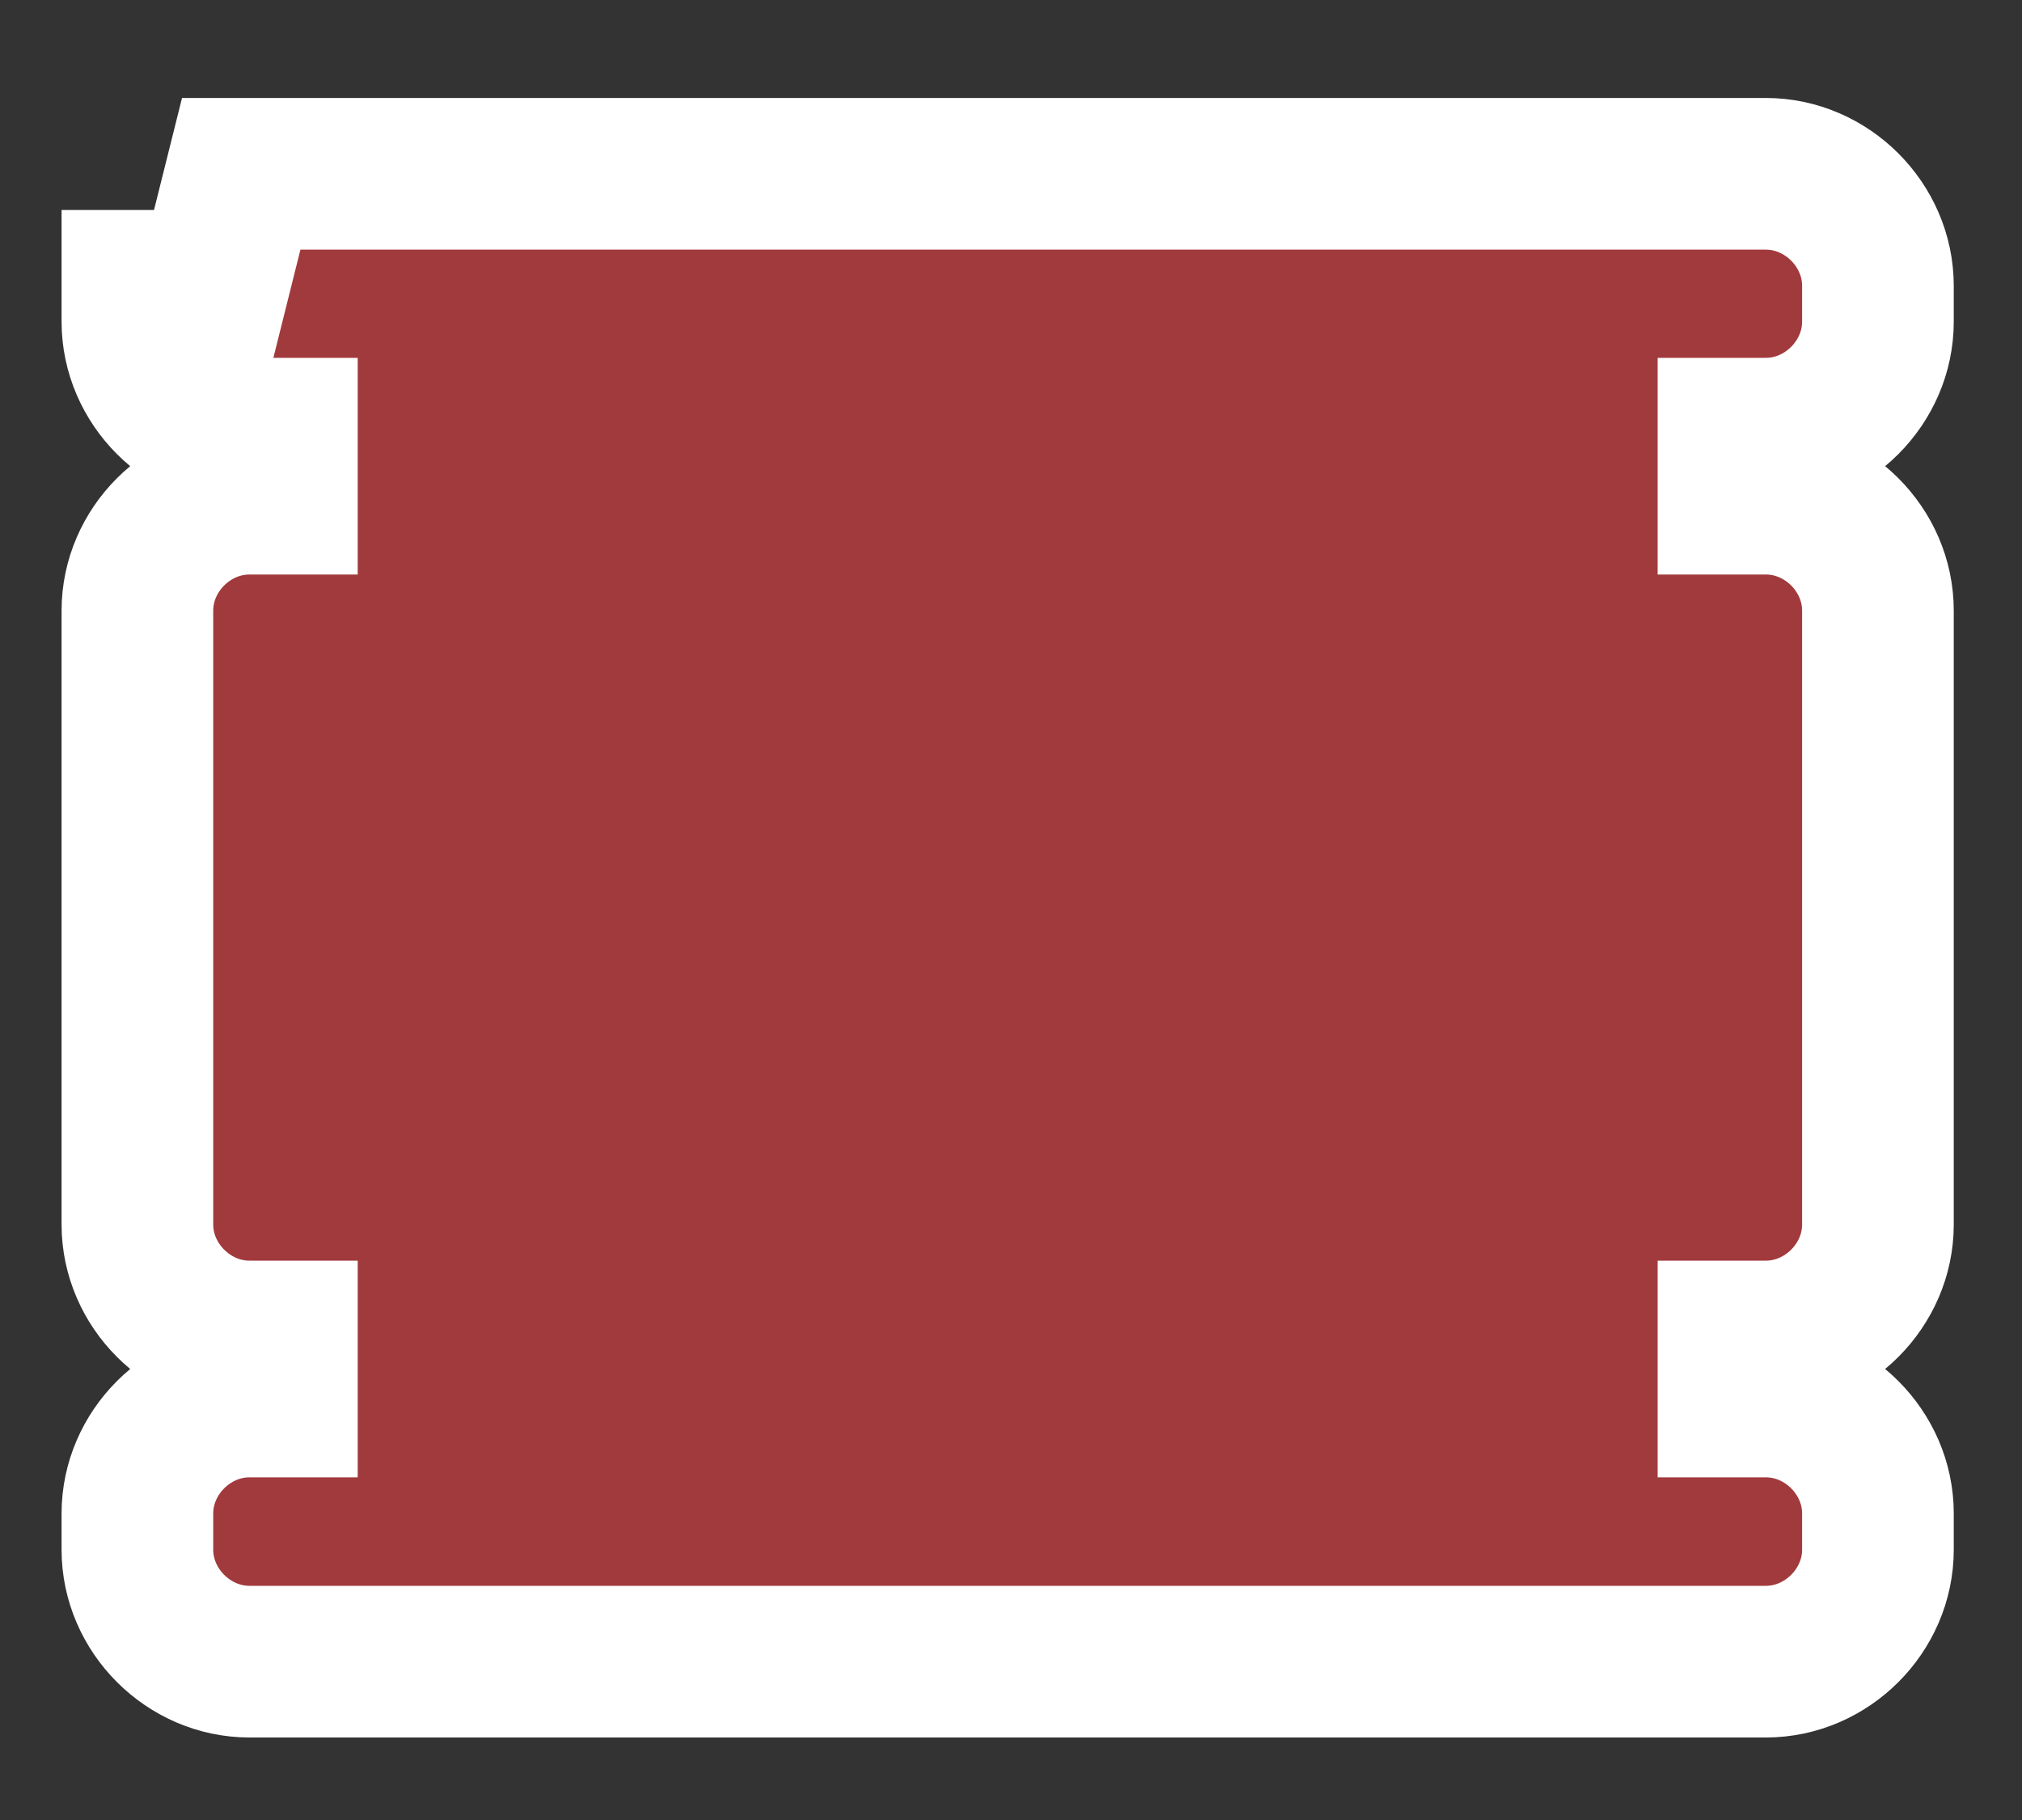 <svg width="20" height="18" viewBox="0 0 20 18" fill="none" xmlns="http://www.w3.org/2000/svg">
<rect x="0" y="0" width="20" height="18" fill="#333333" stroke="none"/>
<path d="M2.428 1.719H2.386L2.109 2.827H1.359V2.828V3.181C1.359 3.783 1.865 4.289 2.467 4.289H2.788V4.932H2.467C1.865 4.932 1.359 5.437 1.359 6.039V12.111C1.359 12.712 1.865 13.218 2.467 13.218H2.788V13.861H2.467C1.865 13.861 1.359 14.367 1.359 14.968V15.327C1.359 15.928 1.865 16.434 2.467 16.434H17.467C18.069 16.434 18.575 15.928 18.575 15.327V14.968C18.575 14.367 18.069 13.861 17.467 13.861H17.146V13.218H17.467C18.069 13.218 18.575 12.712 18.575 12.111V6.039C18.575 5.437 18.069 4.932 17.467 4.932H17.146V4.289H17.467C18.069 4.289 18.575 3.783 18.575 3.181V2.827C18.575 2.225 18.069 1.719 17.467 1.719H2.428Z" fill="#A13A3D" stroke="white" stroke-width="1.5"/>
</svg>
